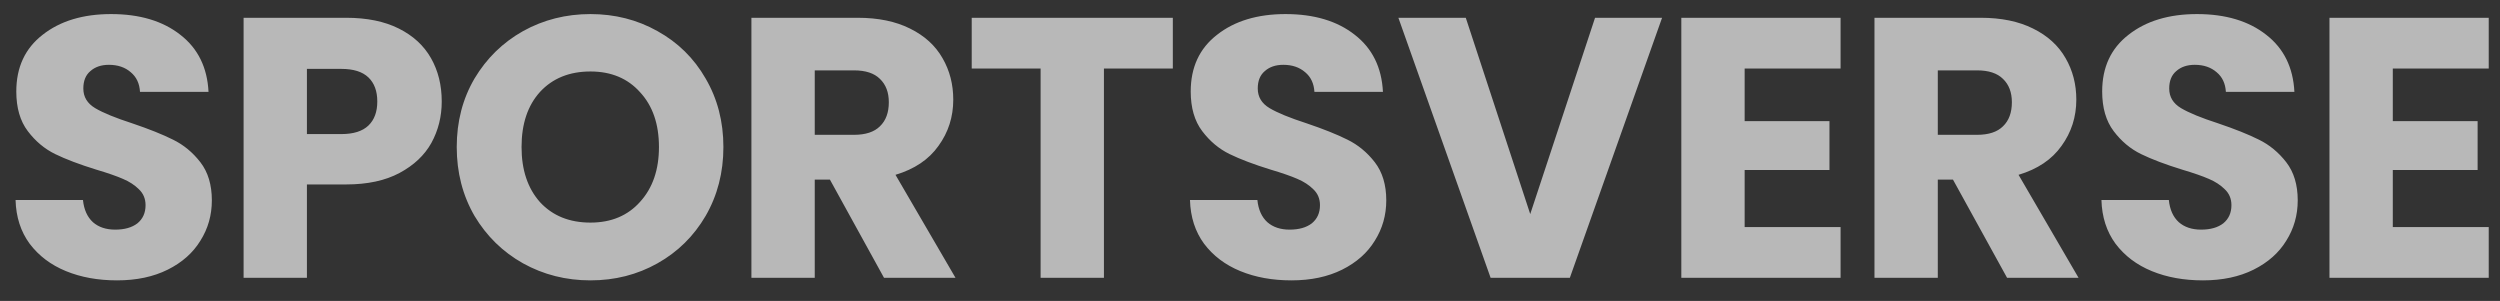 <svg width="108" height="13" viewBox="0 0 108 13" fill="none" xmlns="http://www.w3.org/2000/svg">
<rect x="0" y="0" width="108" height="13" fill="#333333" stroke="none"/>
<path opacity="0.65" d="M5.056 12.112C4.235 12.112 3.499 11.979 2.848 11.712C2.197 11.445 1.675 11.051 1.28 10.528C0.896 10.005 0.693 9.376 0.672 8.64H3.584C3.627 9.056 3.771 9.376 4.016 9.6C4.261 9.813 4.581 9.92 4.976 9.92C5.381 9.92 5.701 9.829 5.936 9.648C6.171 9.456 6.288 9.195 6.288 8.864C6.288 8.587 6.192 8.357 6 8.176C5.819 7.995 5.589 7.845 5.312 7.728C5.045 7.611 4.661 7.477 4.16 7.328C3.435 7.104 2.843 6.88 2.384 6.656C1.925 6.432 1.531 6.101 1.2 5.664C0.869 5.227 0.704 4.656 0.704 3.952C0.704 2.907 1.083 2.091 1.84 1.504C2.597 0.907 3.584 0.608 4.8 0.608C6.037 0.608 7.035 0.907 7.792 1.504C8.549 2.091 8.955 2.912 9.008 3.968H6.048C6.027 3.605 5.893 3.323 5.648 3.12C5.403 2.907 5.088 2.8 4.704 2.8C4.373 2.8 4.107 2.891 3.904 3.072C3.701 3.243 3.6 3.493 3.6 3.824C3.6 4.187 3.771 4.469 4.112 4.672C4.453 4.875 4.987 5.093 5.712 5.328C6.437 5.573 7.024 5.808 7.472 6.032C7.931 6.256 8.325 6.581 8.656 7.008C8.987 7.435 9.152 7.984 9.152 8.656C9.152 9.296 8.987 9.877 8.656 10.4C8.336 10.923 7.867 11.339 7.248 11.648C6.629 11.957 5.899 12.112 5.056 12.112ZM19.083 4.384C19.083 5.035 18.934 5.632 18.635 6.176C18.337 6.709 17.878 7.141 17.259 7.472C16.641 7.803 15.873 7.968 14.955 7.968H13.259V12H10.523V0.768H14.955C15.851 0.768 16.609 0.923 17.227 1.232C17.846 1.541 18.31 1.968 18.619 2.512C18.929 3.056 19.083 3.68 19.083 4.384ZM14.747 5.792C15.27 5.792 15.659 5.669 15.915 5.424C16.171 5.179 16.299 4.832 16.299 4.384C16.299 3.936 16.171 3.589 15.915 3.344C15.659 3.099 15.27 2.976 14.747 2.976H13.259V5.792H14.747ZM25.507 12.112C24.451 12.112 23.48 11.867 22.595 11.376C21.721 10.885 21.022 10.203 20.499 9.328C19.987 8.443 19.731 7.451 19.731 6.352C19.731 5.253 19.987 4.267 20.499 3.392C21.022 2.517 21.721 1.835 22.595 1.344C23.48 0.853 24.451 0.608 25.507 0.608C26.563 0.608 27.529 0.853 28.403 1.344C29.288 1.835 29.982 2.517 30.483 3.392C30.995 4.267 31.251 5.253 31.251 6.352C31.251 7.451 30.995 8.443 30.483 9.328C29.971 10.203 29.278 10.885 28.403 11.376C27.529 11.867 26.563 12.112 25.507 12.112ZM25.507 9.616C26.403 9.616 27.118 9.317 27.651 8.72C28.195 8.123 28.467 7.333 28.467 6.352C28.467 5.36 28.195 4.571 27.651 3.984C27.118 3.387 26.403 3.088 25.507 3.088C24.601 3.088 23.875 3.381 23.331 3.968C22.798 4.555 22.531 5.349 22.531 6.352C22.531 7.344 22.798 8.139 23.331 8.736C23.875 9.323 24.601 9.616 25.507 9.616ZM38.189 12L35.853 7.76H35.197V12H32.461V0.768H37.053C37.938 0.768 38.69 0.923 39.309 1.232C39.938 1.541 40.407 1.968 40.717 2.512C41.026 3.045 41.181 3.643 41.181 4.304C41.181 5.051 40.968 5.717 40.541 6.304C40.125 6.891 39.506 7.307 38.685 7.552L41.277 12H38.189ZM35.197 5.824H36.893C37.394 5.824 37.767 5.701 38.013 5.456C38.269 5.211 38.397 4.864 38.397 4.416C38.397 3.989 38.269 3.653 38.013 3.408C37.767 3.163 37.394 3.04 36.893 3.04H35.197V5.824ZM50.666 0.768V2.96H47.69V12H44.954V2.96H41.978V0.768H50.666ZM55.791 12.112C54.969 12.112 54.233 11.979 53.583 11.712C52.932 11.445 52.409 11.051 52.015 10.528C51.631 10.005 51.428 9.376 51.407 8.64H54.319C54.361 9.056 54.505 9.376 54.751 9.6C54.996 9.813 55.316 9.92 55.711 9.92C56.116 9.92 56.436 9.829 56.671 9.648C56.905 9.456 57.023 9.195 57.023 8.864C57.023 8.587 56.927 8.357 56.735 8.176C56.553 7.995 56.324 7.845 56.047 7.728C55.78 7.611 55.396 7.477 54.895 7.328C54.169 7.104 53.577 6.88 53.119 6.656C52.66 6.432 52.265 6.101 51.935 5.664C51.604 5.227 51.439 4.656 51.439 3.952C51.439 2.907 51.817 2.091 52.575 1.504C53.332 0.907 54.319 0.608 55.535 0.608C56.772 0.608 57.769 0.907 58.527 1.504C59.284 2.091 59.689 2.912 59.743 3.968H56.783C56.761 3.605 56.628 3.323 56.383 3.12C56.137 2.907 55.823 2.8 55.439 2.8C55.108 2.8 54.841 2.891 54.639 3.072C54.436 3.243 54.335 3.493 54.335 3.824C54.335 4.187 54.505 4.469 54.847 4.672C55.188 4.875 55.721 5.093 56.447 5.328C57.172 5.573 57.759 5.808 58.207 6.032C58.665 6.256 59.06 6.581 59.391 7.008C59.721 7.435 59.887 7.984 59.887 8.656C59.887 9.296 59.721 9.877 59.391 10.4C59.071 10.923 58.601 11.339 57.983 11.648C57.364 11.957 56.633 12.112 55.791 12.112ZM71.802 0.768L67.818 12H64.394L60.41 0.768H63.322L66.106 9.248L68.906 0.768H71.802ZM75.369 2.96V5.232H79.033V7.344H75.369V9.808H79.513V12H72.633V0.768H79.513V2.96H75.369ZM86.705 12L84.369 7.76H83.713V12H80.977V0.768H85.569C86.454 0.768 87.206 0.923 87.825 1.232C88.454 1.541 88.923 1.968 89.233 2.512C89.542 3.045 89.697 3.643 89.697 4.304C89.697 5.051 89.483 5.717 89.057 6.304C88.641 6.891 88.022 7.307 87.201 7.552L89.793 12H86.705ZM83.713 5.824H85.409C85.91 5.824 86.283 5.701 86.529 5.456C86.785 5.211 86.913 4.864 86.913 4.416C86.913 3.989 86.785 3.653 86.529 3.408C86.283 3.163 85.91 3.04 85.409 3.04H83.713V5.824ZM95.166 12.112C94.344 12.112 93.608 11.979 92.958 11.712C92.307 11.445 91.784 11.051 91.39 10.528C91.006 10.005 90.803 9.376 90.782 8.64H93.694C93.736 9.056 93.88 9.376 94.126 9.6C94.371 9.813 94.691 9.92 95.086 9.92C95.491 9.92 95.811 9.829 96.046 9.648C96.28 9.456 96.398 9.195 96.398 8.864C96.398 8.587 96.302 8.357 96.11 8.176C95.928 7.995 95.699 7.845 95.422 7.728C95.155 7.611 94.771 7.477 94.27 7.328C93.544 7.104 92.952 6.88 92.494 6.656C92.035 6.432 91.64 6.101 91.31 5.664C90.979 5.227 90.814 4.656 90.814 3.952C90.814 2.907 91.192 2.091 91.95 1.504C92.707 0.907 93.694 0.608 94.91 0.608C96.147 0.608 97.144 0.907 97.902 1.504C98.659 2.091 99.064 2.912 99.118 3.968H96.158C96.136 3.605 96.003 3.323 95.758 3.12C95.512 2.907 95.198 2.8 94.814 2.8C94.483 2.8 94.216 2.891 94.014 3.072C93.811 3.243 93.71 3.493 93.71 3.824C93.71 4.187 93.88 4.469 94.222 4.672C94.563 4.875 95.096 5.093 95.822 5.328C96.547 5.573 97.134 5.808 97.582 6.032C98.04 6.256 98.435 6.581 98.766 7.008C99.096 7.435 99.262 7.984 99.262 8.656C99.262 9.296 99.096 9.877 98.766 10.4C98.446 10.923 97.976 11.339 97.358 11.648C96.739 11.957 96.008 12.112 95.166 12.112ZM103.369 2.96V5.232H107.033V7.344H103.369V9.808H107.513V12H100.633V0.768H107.513V2.96H103.369Z" fill="white"/>
</svg>

